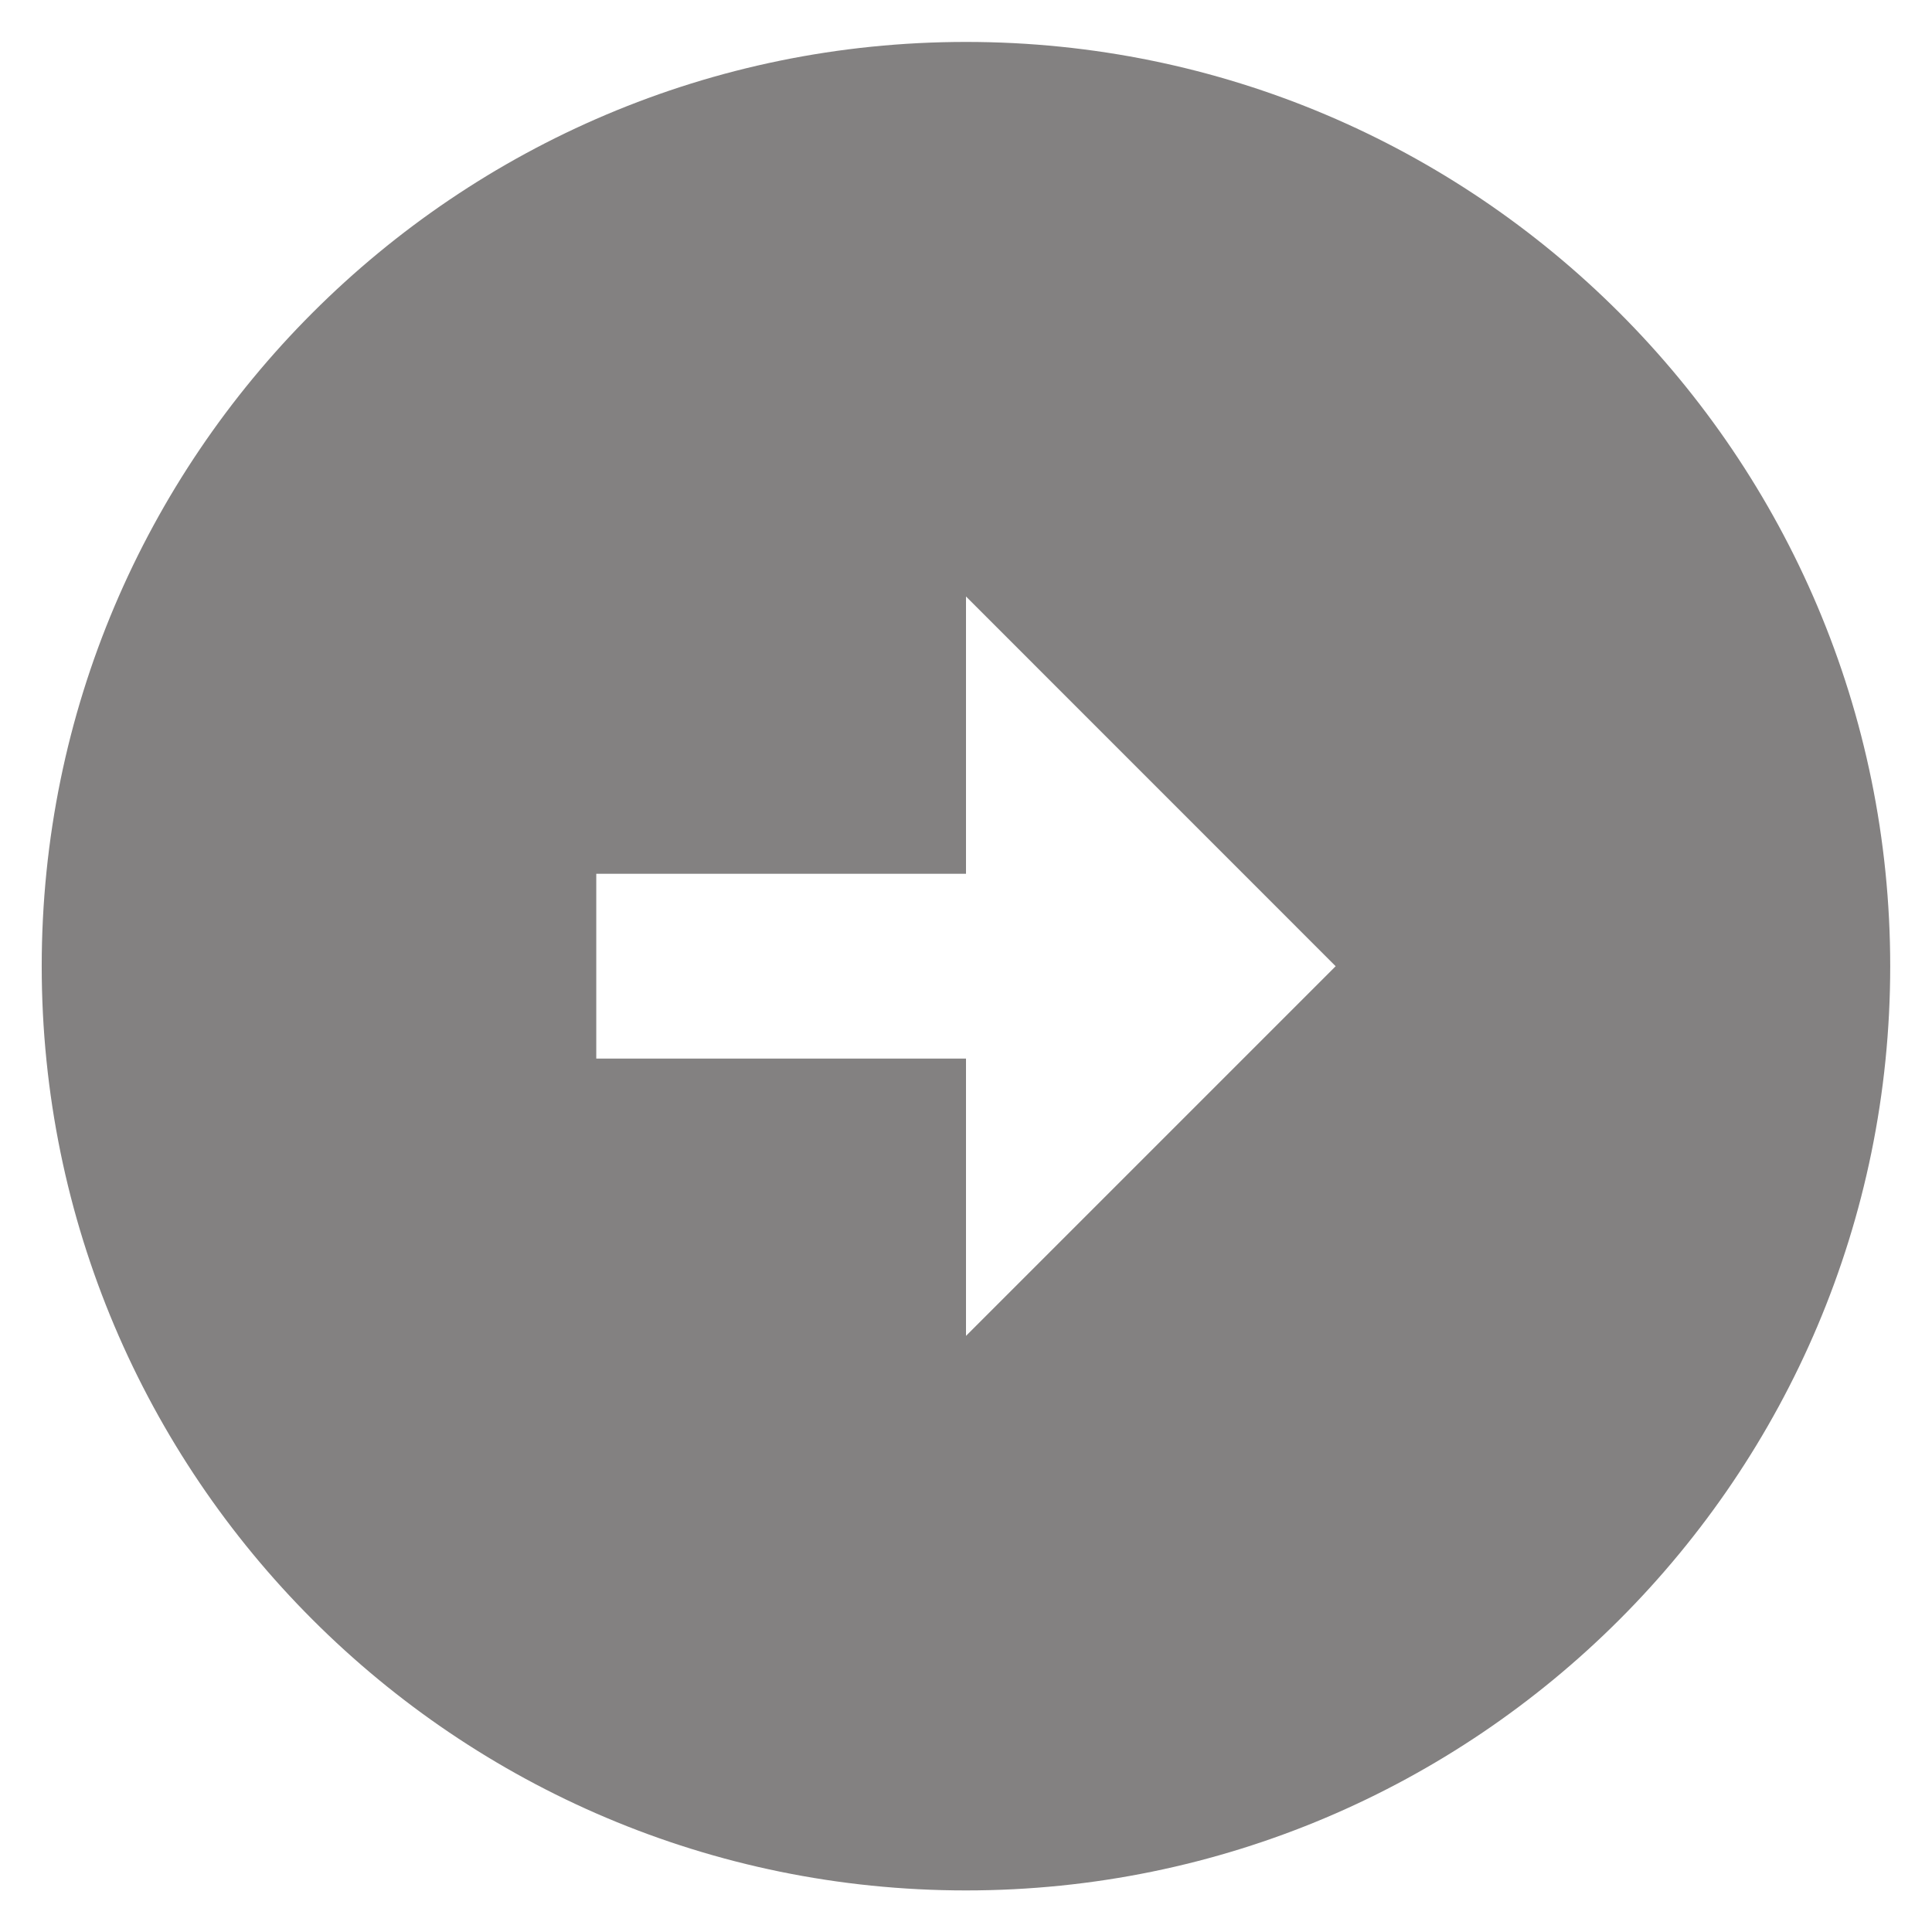 <svg width="27" height="27" viewBox="0 0 27 27" fill="none" xmlns="http://www.w3.org/2000/svg">
<path d="M13.5 0.586C20.63 0.586 26.416 6.373 26.416 13.503C26.416 20.633 20.63 26.419 13.5 26.419C6.37 26.419 0.583 20.633 0.583 13.503C0.583 6.373 6.37 0.586 13.5 0.586ZM13.5 12.211H8.333V14.794H13.5V18.669L18.666 13.503L13.5 8.336V12.211Z" fill="#838181"/>
</svg>
